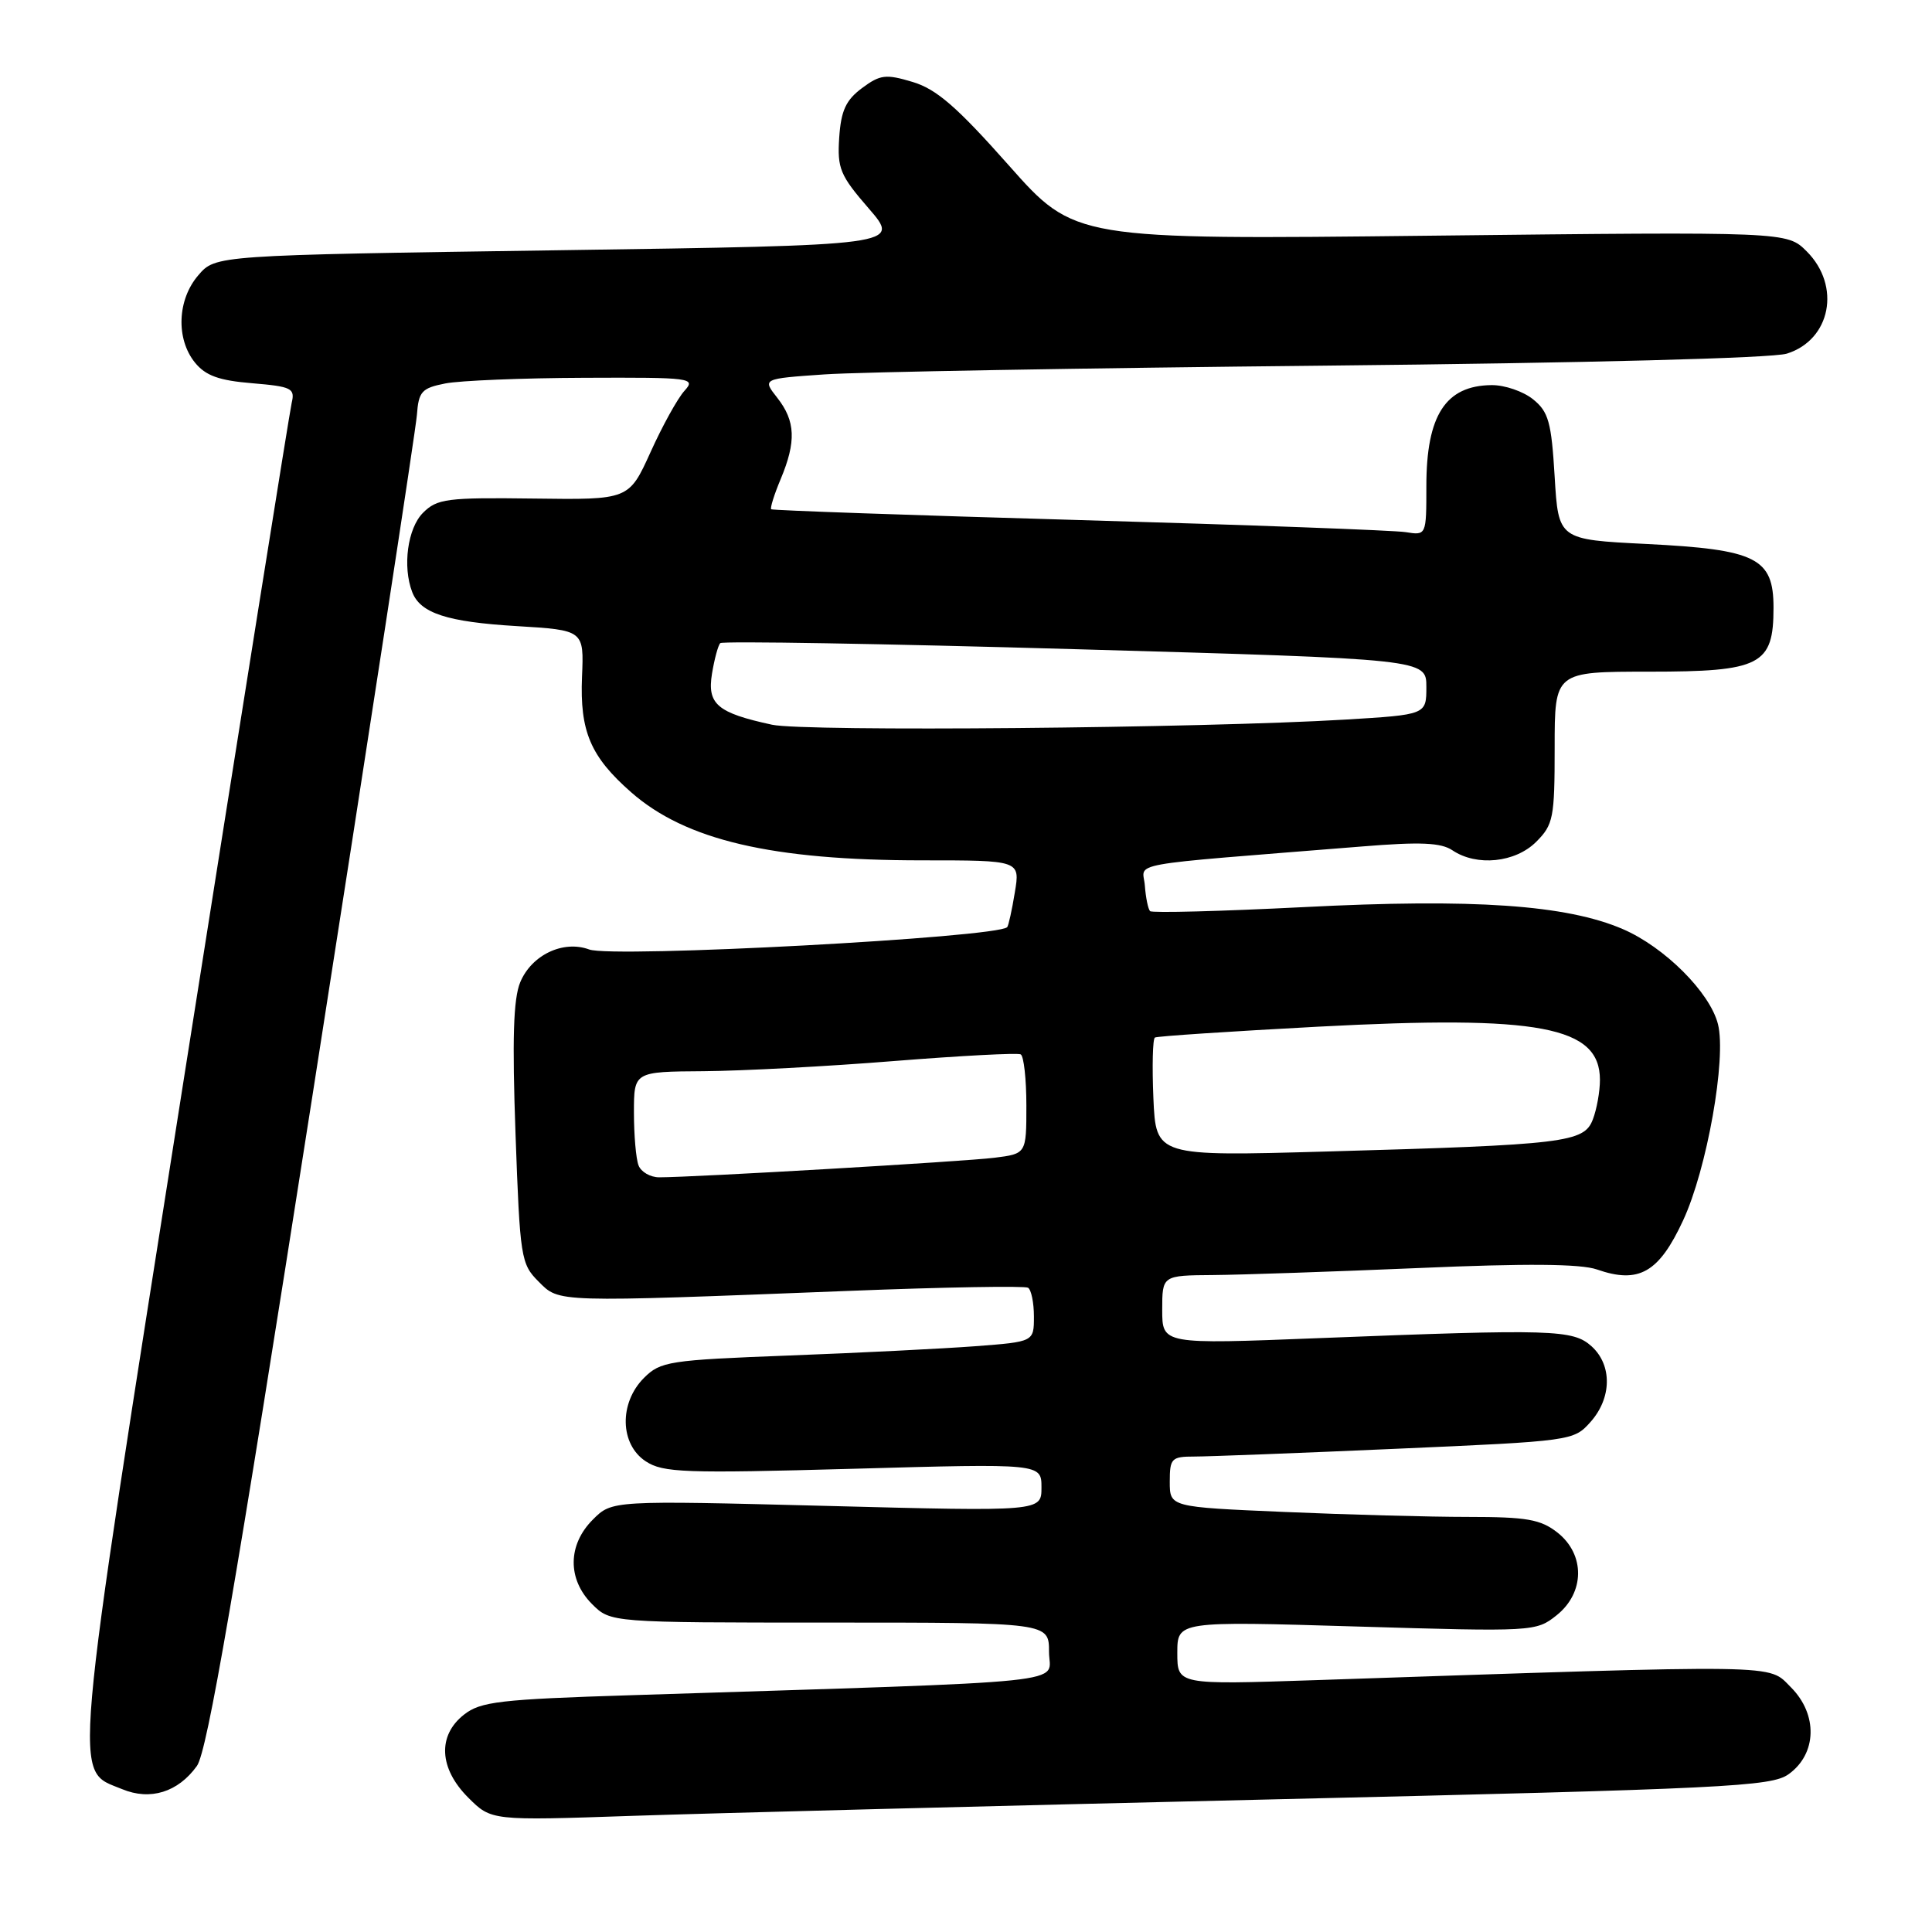 <?xml version="1.0" encoding="UTF-8" standalone="no"?>
<!DOCTYPE svg PUBLIC "-//W3C//DTD SVG 1.1//EN" "http://www.w3.org/Graphics/SVG/1.1/DTD/svg11.dtd" >
<svg xmlns="http://www.w3.org/2000/svg" xmlns:xlink="http://www.w3.org/1999/xlink" version="1.1" viewBox="0 0 256 256">
 <g >
 <path fill="currentColor"
d=" M 168.50 238.43 C 228.85 237.02 234.71 236.73 237.00 235.09 C 240.76 232.40 240.90 227.17 237.30 223.57 C 234.21 220.48 236.97 220.52 174.25 222.63 C 156.00 223.24 156.00 223.24 156.00 219.03 C 156.00 214.81 156.00 214.81 179.75 215.52 C 203.19 216.22 203.54 216.20 206.25 214.04 C 210.01 211.05 210.06 205.98 206.37 203.07 C 204.13 201.32 202.32 201.00 194.52 201.00 C 189.46 201.00 178.50 200.70 170.16 200.34 C 155.00 199.69 155.00 199.69 155.00 196.34 C 155.00 193.24 155.23 193.00 158.26 193.00 C 160.06 193.00 172.10 192.54 185.01 191.97 C 208.29 190.95 208.52 190.92 210.75 188.42 C 213.58 185.24 213.64 180.89 210.90 178.40 C 208.43 176.17 205.83 176.09 174.75 177.31 C 154.00 178.13 154.00 178.13 154.00 173.56 C 154.00 169.00 154.00 169.00 160.75 168.95 C 164.46 168.92 176.72 168.50 188.00 168.02 C 202.26 167.40 209.44 167.46 211.60 168.21 C 217.15 170.15 219.81 168.64 223.02 161.71 C 226.18 154.92 228.78 140.25 227.64 135.71 C 226.59 131.51 220.56 125.49 215.03 123.11 C 207.55 119.89 195.23 119.04 172.69 120.20 C 161.79 120.75 152.66 120.99 152.39 120.73 C 152.13 120.46 151.82 118.95 151.70 117.37 C 151.48 114.16 148.17 114.76 180.50 112.16 C 188.22 111.53 190.95 111.65 192.47 112.68 C 195.68 114.83 200.78 114.31 203.55 111.55 C 205.83 109.27 206.00 108.38 206.00 99.05 C 206.00 89.00 206.00 89.00 218.50 89.00 C 233.33 89.00 235.00 88.14 235.00 80.52 C 235.00 73.94 232.75 72.81 218.17 72.08 C 206.50 71.50 206.50 71.50 206.00 63.16 C 205.57 55.93 205.19 54.56 203.14 52.91 C 201.84 51.86 199.37 51.01 197.64 51.03 C 191.54 51.09 189.00 55.03 189.00 64.41 C 189.00 70.95 189.00 70.95 186.25 70.51 C 184.74 70.27 165.28 69.55 143.00 68.91 C 120.72 68.27 102.36 67.63 102.19 67.48 C 102.02 67.34 102.58 65.54 103.44 63.49 C 105.52 58.52 105.41 55.79 103.00 52.72 C 101.00 50.18 101.00 50.18 109.25 49.61 C 113.79 49.29 143.60 48.77 175.50 48.45 C 210.20 48.10 234.81 47.46 236.76 46.86 C 242.59 45.04 243.98 37.89 239.40 33.31 C 236.79 30.70 236.79 30.70 189.60 31.23 C 142.40 31.76 142.40 31.76 133.67 21.91 C 126.81 14.17 124.08 11.80 120.93 10.86 C 117.37 9.79 116.63 9.88 114.21 11.68 C 112.08 13.27 111.44 14.66 111.20 18.23 C 110.93 22.32 111.31 23.24 115.12 27.63 C 119.33 32.50 119.33 32.50 73.94 33.16 C 28.55 33.82 28.55 33.82 26.28 36.47 C 23.49 39.70 23.29 44.90 25.83 48.04 C 27.24 49.78 29.01 50.42 33.41 50.78 C 38.65 51.22 39.11 51.45 38.65 53.38 C 38.38 54.55 31.97 94.72 24.41 142.65 C 9.33 238.37 9.67 234.38 16.18 237.07 C 19.91 238.62 23.59 237.48 26.09 234.00 C 27.46 232.10 31.12 210.87 41.43 145.00 C 48.88 97.42 55.09 56.92 55.24 55.00 C 55.47 51.87 55.87 51.43 59.00 50.81 C 60.92 50.43 69.21 50.09 77.40 50.06 C 91.68 50.00 92.24 50.08 90.69 51.79 C 89.79 52.78 87.77 56.43 86.20 59.91 C 83.33 66.23 83.33 66.23 70.71 66.06 C 59.21 65.91 57.92 66.08 56.05 67.95 C 54.01 69.99 53.32 75.07 54.62 78.45 C 55.69 81.25 59.24 82.41 68.44 82.96 C 77.38 83.50 77.38 83.50 77.12 89.67 C 76.82 96.91 78.24 100.25 83.63 104.98 C 90.86 111.33 102.26 114.00 122.18 114.00 C 135.18 114.00 135.18 114.00 134.47 118.25 C 134.09 120.59 133.63 122.66 133.46 122.85 C 132.19 124.23 81.17 126.97 78.07 125.81 C 74.63 124.54 70.44 126.53 68.93 130.16 C 68.02 132.36 67.86 137.71 68.31 150.27 C 68.90 166.66 69.02 167.48 71.36 169.81 C 74.15 172.61 73.33 172.58 112.47 171.05 C 125.10 170.55 135.79 170.37 136.22 170.63 C 136.65 170.90 137.00 172.62 137.00 174.45 C 137.00 177.79 137.00 177.79 129.25 178.38 C 124.99 178.70 113.88 179.26 104.58 179.61 C 88.63 180.22 87.52 180.39 85.33 182.58 C 82.01 185.90 82.13 191.38 85.56 193.63 C 87.86 195.14 90.67 195.24 113.06 194.62 C 138.00 193.92 138.00 193.92 138.00 197.10 C 138.00 200.28 138.00 200.28 109.55 199.54 C 81.09 198.81 81.09 198.81 78.55 201.36 C 75.21 204.70 75.17 209.26 78.45 212.55 C 80.91 215.00 80.91 215.00 109.95 215.00 C 139.00 215.00 139.00 215.00 139.00 218.88 C 139.00 223.22 144.12 222.69 83.73 224.62 C 66.21 225.17 63.67 225.47 61.48 227.20 C 57.95 229.97 58.17 234.33 62.05 238.20 C 65.10 241.25 65.10 241.25 83.80 240.61 C 94.08 240.26 132.20 239.28 168.50 238.43 Z  M 84.61 154.42 C 84.27 153.55 84.00 150.40 84.00 147.42 C 84.00 142.00 84.00 142.00 93.25 141.94 C 98.34 141.90 109.70 141.30 118.50 140.59 C 127.30 139.89 134.84 139.49 135.25 139.71 C 135.66 139.94 136.00 142.99 136.00 146.50 C 136.00 152.88 136.00 152.88 131.75 153.41 C 127.74 153.91 91.95 156.00 87.35 156.00 C 86.18 156.00 84.94 155.29 84.61 154.42 Z  M 152.83 145.51 C 152.65 141.27 152.74 137.66 153.03 137.48 C 153.32 137.30 163.06 136.66 174.67 136.04 C 204.01 134.49 212.00 136.00 212.00 143.09 C 212.00 144.62 211.58 146.98 211.06 148.33 C 209.90 151.39 207.41 151.69 175.83 152.58 C 153.17 153.22 153.17 153.22 152.83 145.51 Z  M 102.30 96.03 C 95.04 94.46 93.69 93.31 94.34 89.28 C 94.66 87.34 95.15 85.51 95.44 85.22 C 95.73 84.93 116.90 85.29 142.48 86.02 C 189.00 87.34 189.00 87.34 189.00 91.02 C 189.00 94.70 189.00 94.70 178.25 95.35 C 159.19 96.49 106.63 96.97 102.30 96.03 Z "/>
</g>
</svg>